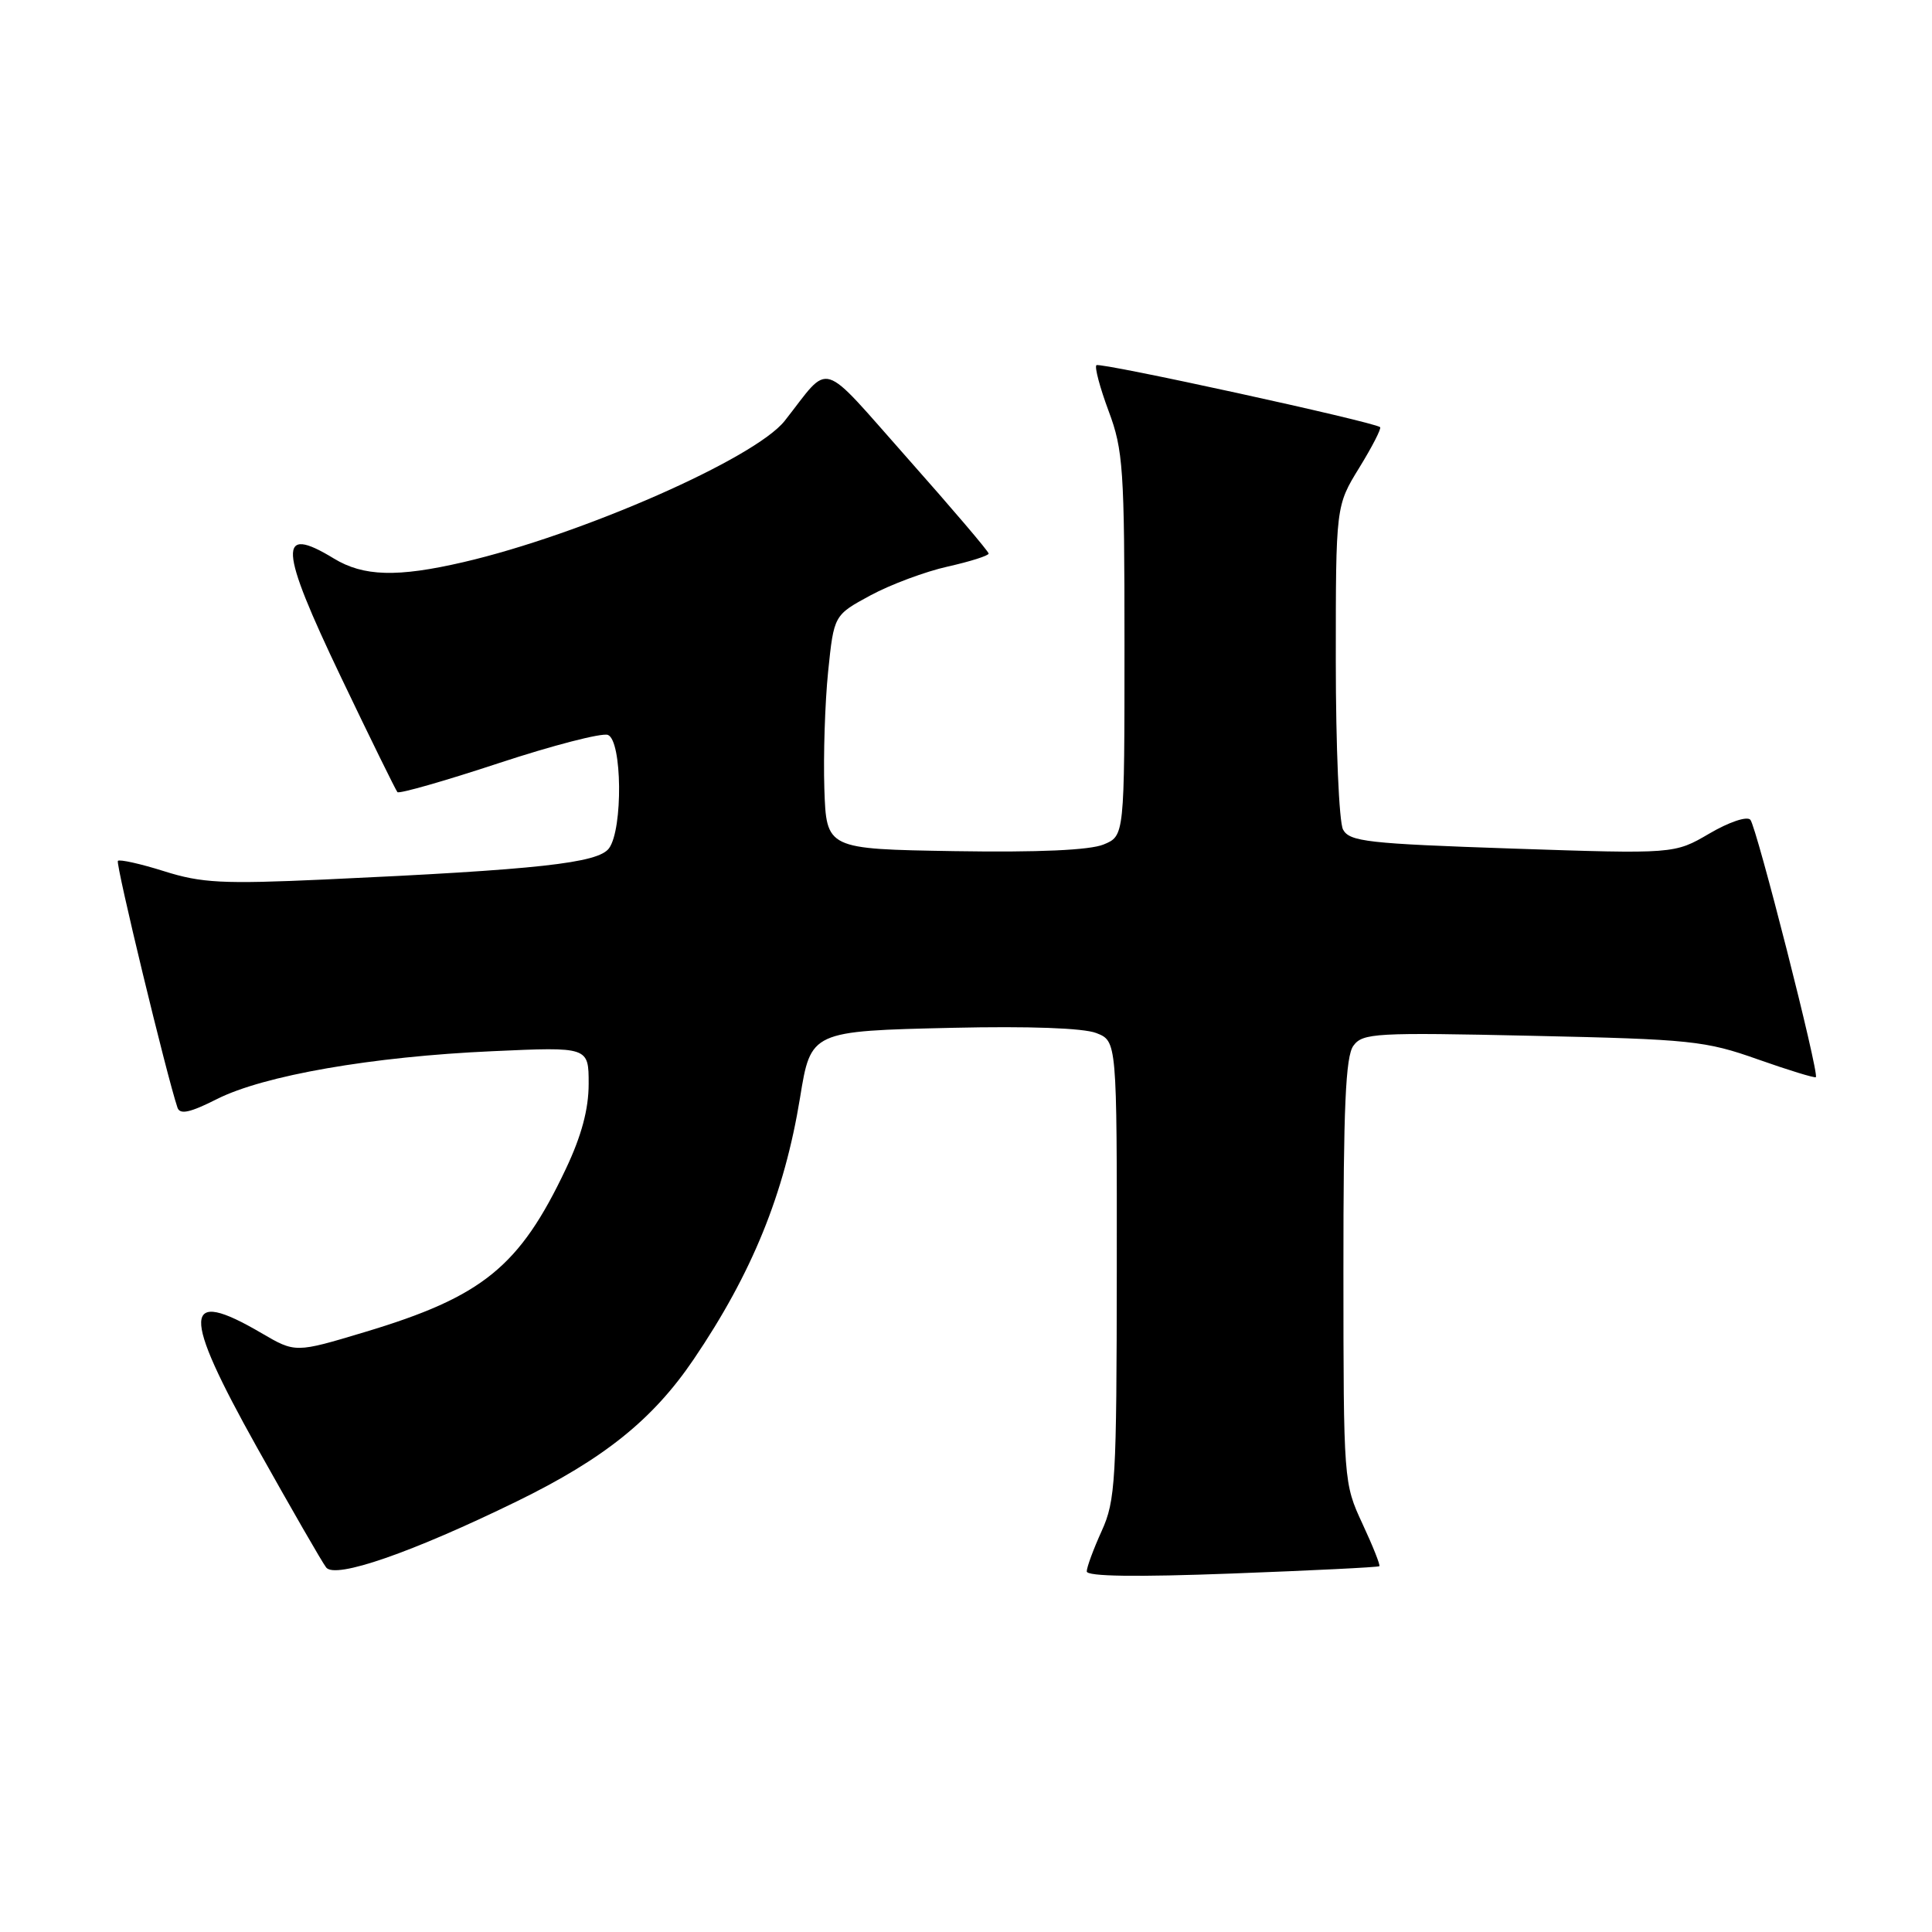 <?xml version="1.0" encoding="UTF-8" standalone="no"?>
<!DOCTYPE svg PUBLIC "-//W3C//DTD SVG 1.1//EN" "http://www.w3.org/Graphics/SVG/1.1/DTD/svg11.dtd" >
<svg xmlns="http://www.w3.org/2000/svg" xmlns:xlink="http://www.w3.org/1999/xlink" version="1.1" viewBox="0 0 256 256">
 <g >
 <path fill="currentColor"
d=" M 68.50 198.93 C 80.04 193.29 86.50 188.10 91.90 180.14 C 99.66 168.70 103.93 158.19 106.01 145.45 C 107.44 136.63 107.46 136.62 126.25 136.19 C 136.31 135.96 143.55 136.22 145.25 136.88 C 148.00 137.95 148.00 137.95 147.98 168.23 C 147.96 196.22 147.81 198.83 145.98 202.86 C 144.89 205.26 144.00 207.67 144.00 208.22 C 144.00 208.89 150.52 208.98 163.25 208.50 C 173.84 208.10 182.62 207.67 182.77 207.53 C 182.92 207.40 181.91 204.86 180.53 201.90 C 178.04 196.54 178.02 196.30 178.01 168.44 C 178.00 146.70 178.30 139.97 179.33 138.57 C 180.56 136.88 182.25 136.79 203.08 137.25 C 224.05 137.71 225.98 137.91 232.92 140.37 C 237.00 141.81 240.46 142.87 240.61 142.73 C 241.08 142.25 232.75 109.54 231.93 108.62 C 231.48 108.12 229.09 108.93 226.50 110.45 C 221.87 113.16 221.87 113.16 200.39 112.44 C 181.21 111.79 178.82 111.52 177.96 109.92 C 177.43 108.94 177.00 98.88 177.00 87.58 C 177.00 67.03 177.00 67.03 180.12 61.96 C 181.83 59.18 183.07 56.76 182.87 56.60 C 182.01 55.89 145.71 47.96 145.28 48.39 C 145.02 48.65 145.75 51.38 146.90 54.47 C 148.83 59.62 149.00 62.13 149.00 85.42 C 149.00 110.76 149.00 110.76 146.23 111.90 C 144.42 112.65 137.59 112.96 126.48 112.78 C 109.50 112.50 109.50 112.50 109.23 104.50 C 109.09 100.10 109.31 93.13 109.73 89.00 C 110.50 81.51 110.50 81.51 115.34 78.89 C 118.01 77.45 122.62 75.73 125.59 75.07 C 128.57 74.40 131.00 73.63 131.00 73.35 C 131.00 73.07 126.19 67.42 120.31 60.79 C 108.39 47.35 110.18 47.90 103.98 55.76 C 100.04 60.75 77.08 70.85 61.39 74.49 C 52.65 76.52 48.15 76.39 44.23 74.00 C 36.77 69.45 36.96 72.52 45.17 89.70 C 49.06 97.84 52.44 104.71 52.66 104.96 C 52.89 105.21 58.94 103.48 66.09 101.12 C 73.25 98.76 79.76 97.08 80.55 97.38 C 82.44 98.11 82.56 109.85 80.70 112.40 C 79.26 114.37 71.35 115.24 42.98 116.54 C 29.50 117.15 26.71 117.01 21.74 115.44 C 18.60 114.45 15.84 113.84 15.62 114.07 C 15.29 114.43 22.09 142.55 23.52 146.78 C 23.85 147.72 25.19 147.43 28.73 145.64 C 34.94 142.50 49.30 140.00 65.25 139.29 C 78.00 138.71 78.00 138.71 78.00 143.61 C 78.00 146.97 77.06 150.49 74.98 154.88 C 68.84 167.85 63.96 171.82 48.32 176.51 C 39.14 179.27 39.14 179.27 34.64 176.64 C 24.16 170.50 24.03 173.85 34.03 191.75 C 38.57 199.86 42.70 207.04 43.22 207.70 C 44.43 209.25 54.60 205.72 68.50 198.93 Z "/>
</g>
</svg>